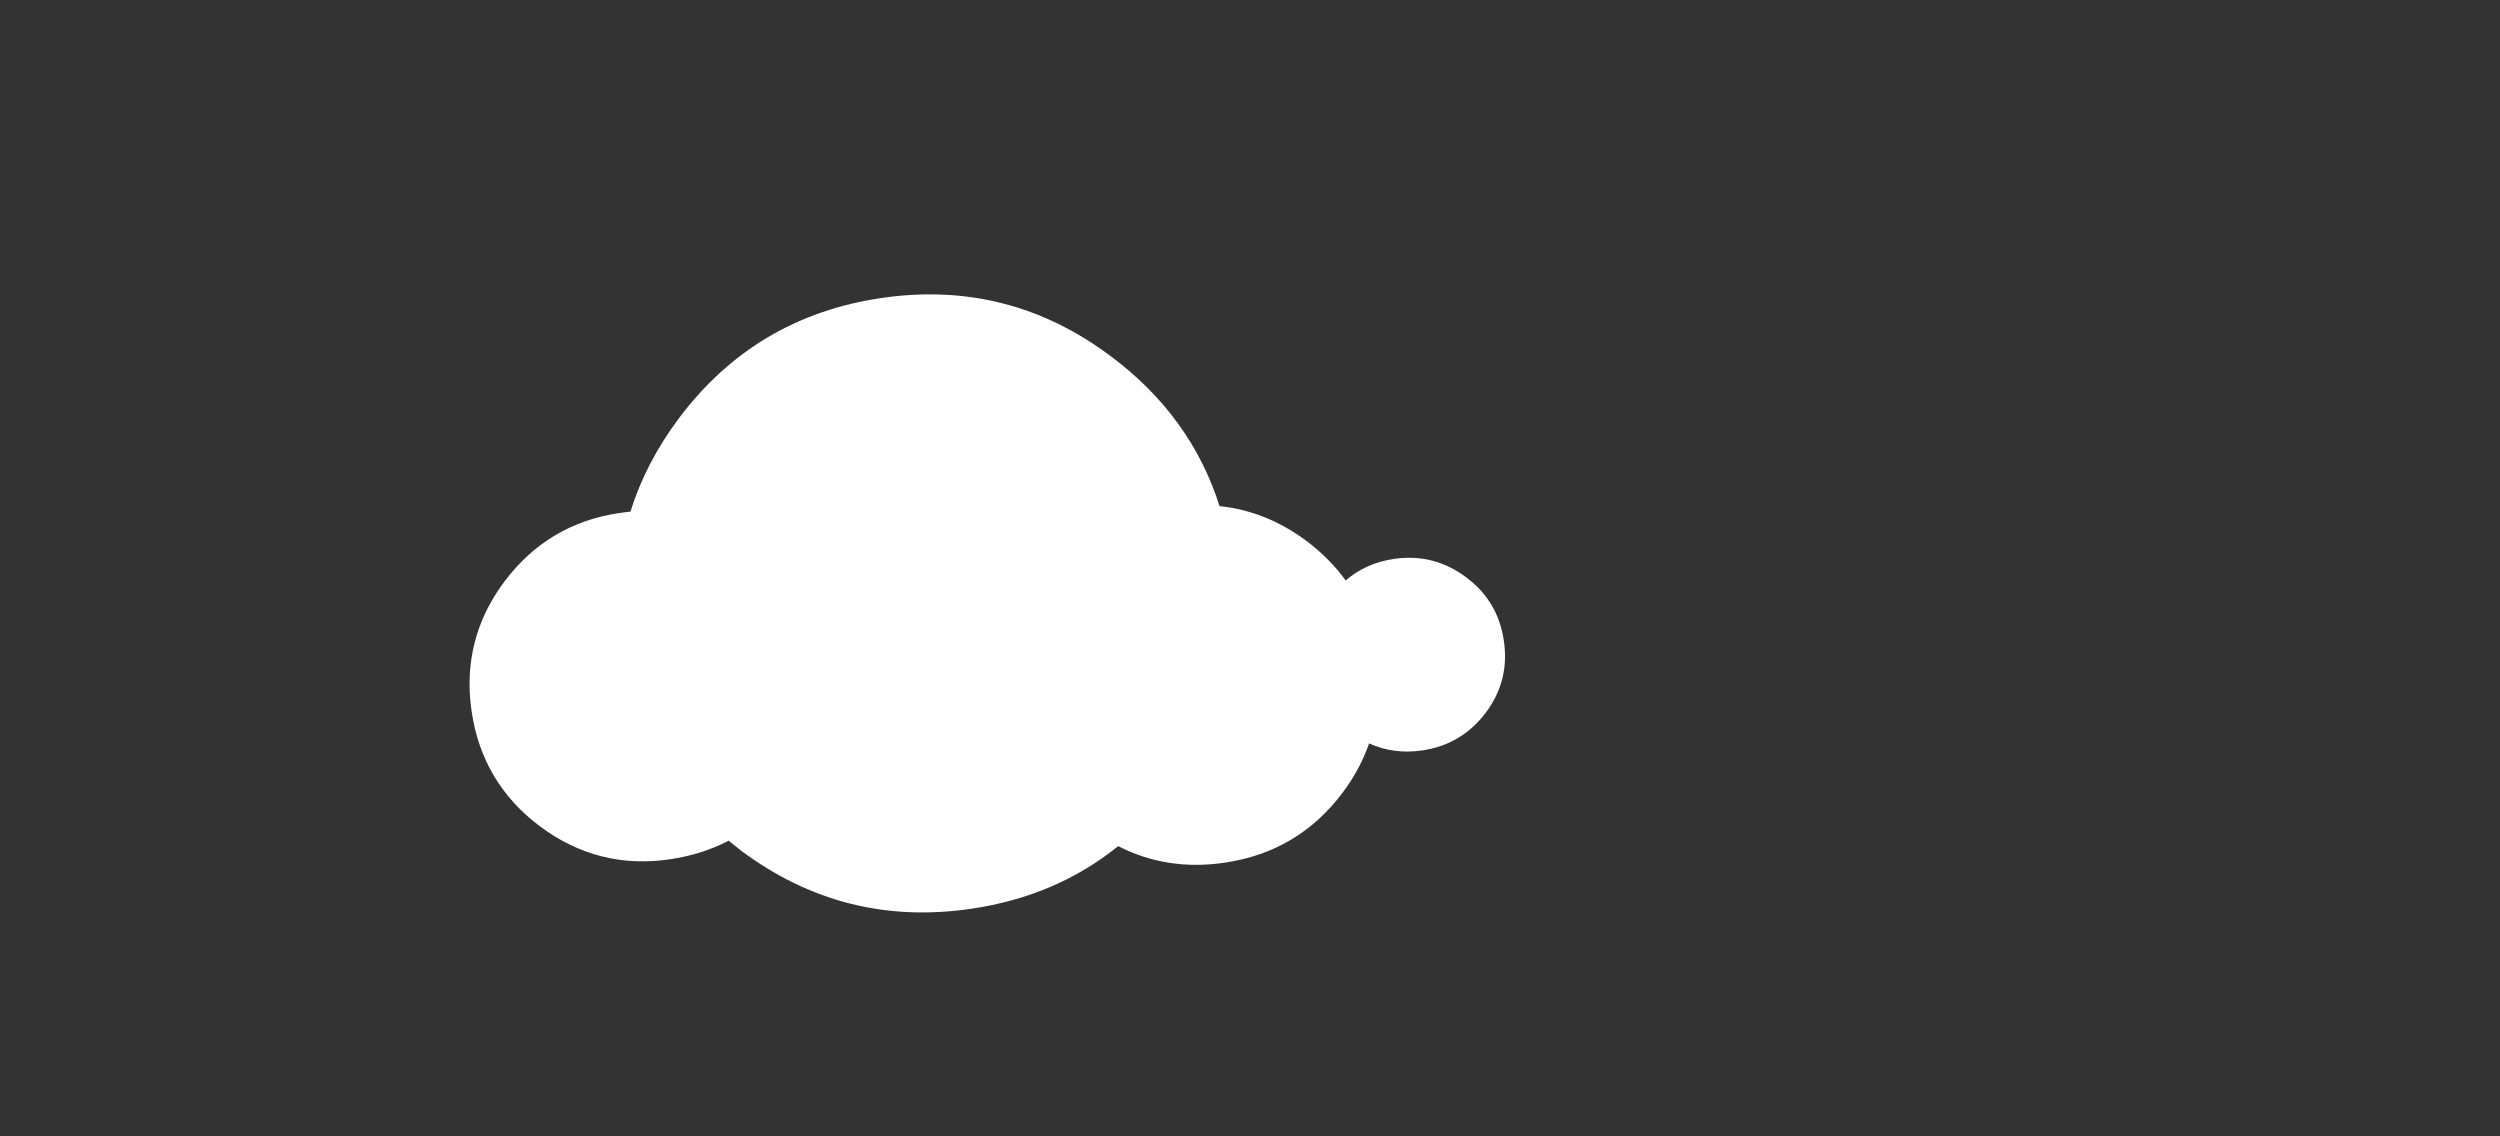 
<svg xmlns="http://www.w3.org/2000/svg" version="1.1" xmlns:xlink="http://www.w3.org/1999/xlink" preserveAspectRatio="none" x="0px" y="0px" width="550px" height="250px" viewBox="0 0 550 250">
<rect x="0" y="0" width="550" height="250" fill="#333333" stroke="none"/>
<defs>
<g id="clouds_4_Layer0_0_FILL">
<path fill="#FFFFFF" stroke="none" d="
M 242.9 94.25
Q 234.05 87.7 223.85 86.65 217.55 66.8 199.9 53.65 177.4 36.8 149.55 40.85 121.7 44.9 104.85 67.4 97.6 77.1 94.25 87.85 93.1 88 91.9 88.15 76.15 90.45 66.55 103.2 57 115.95 59.3 131.75 61.6 147.55 74.35 157.1 87.15 166.65 102.9 164.35 110 163.3 115.85 160.25 117.15 161.3 118.6 162.45 141.2 179.3 169.05 175.25 187.8 172.55 201.55 161.45 212.3 166.95 224.9 165.1 241.15 162.75 250.95 149.65 254.8 144.5 256.75 138.85 262.15 141.3 268.4 140.4 277.1 139.15 282.45 132.05 287.7 125 286.4 116.3 285.15 107.55 278.1 102.3 271 97 262.3 98.25 256.05 99.15 251.6 103 248.1 98.15 242.9 94.25 Z"/>
</g>
</defs>

<g transform="matrix( 1, 0, 0, 1, 44.45,24.7) ">
<g transform="matrix( 1, 0, 0, 1, 0,0) ">
<use xlink:href="#clouds_4_Layer0_0_FILL"/>
</g>
</g>
</svg>
